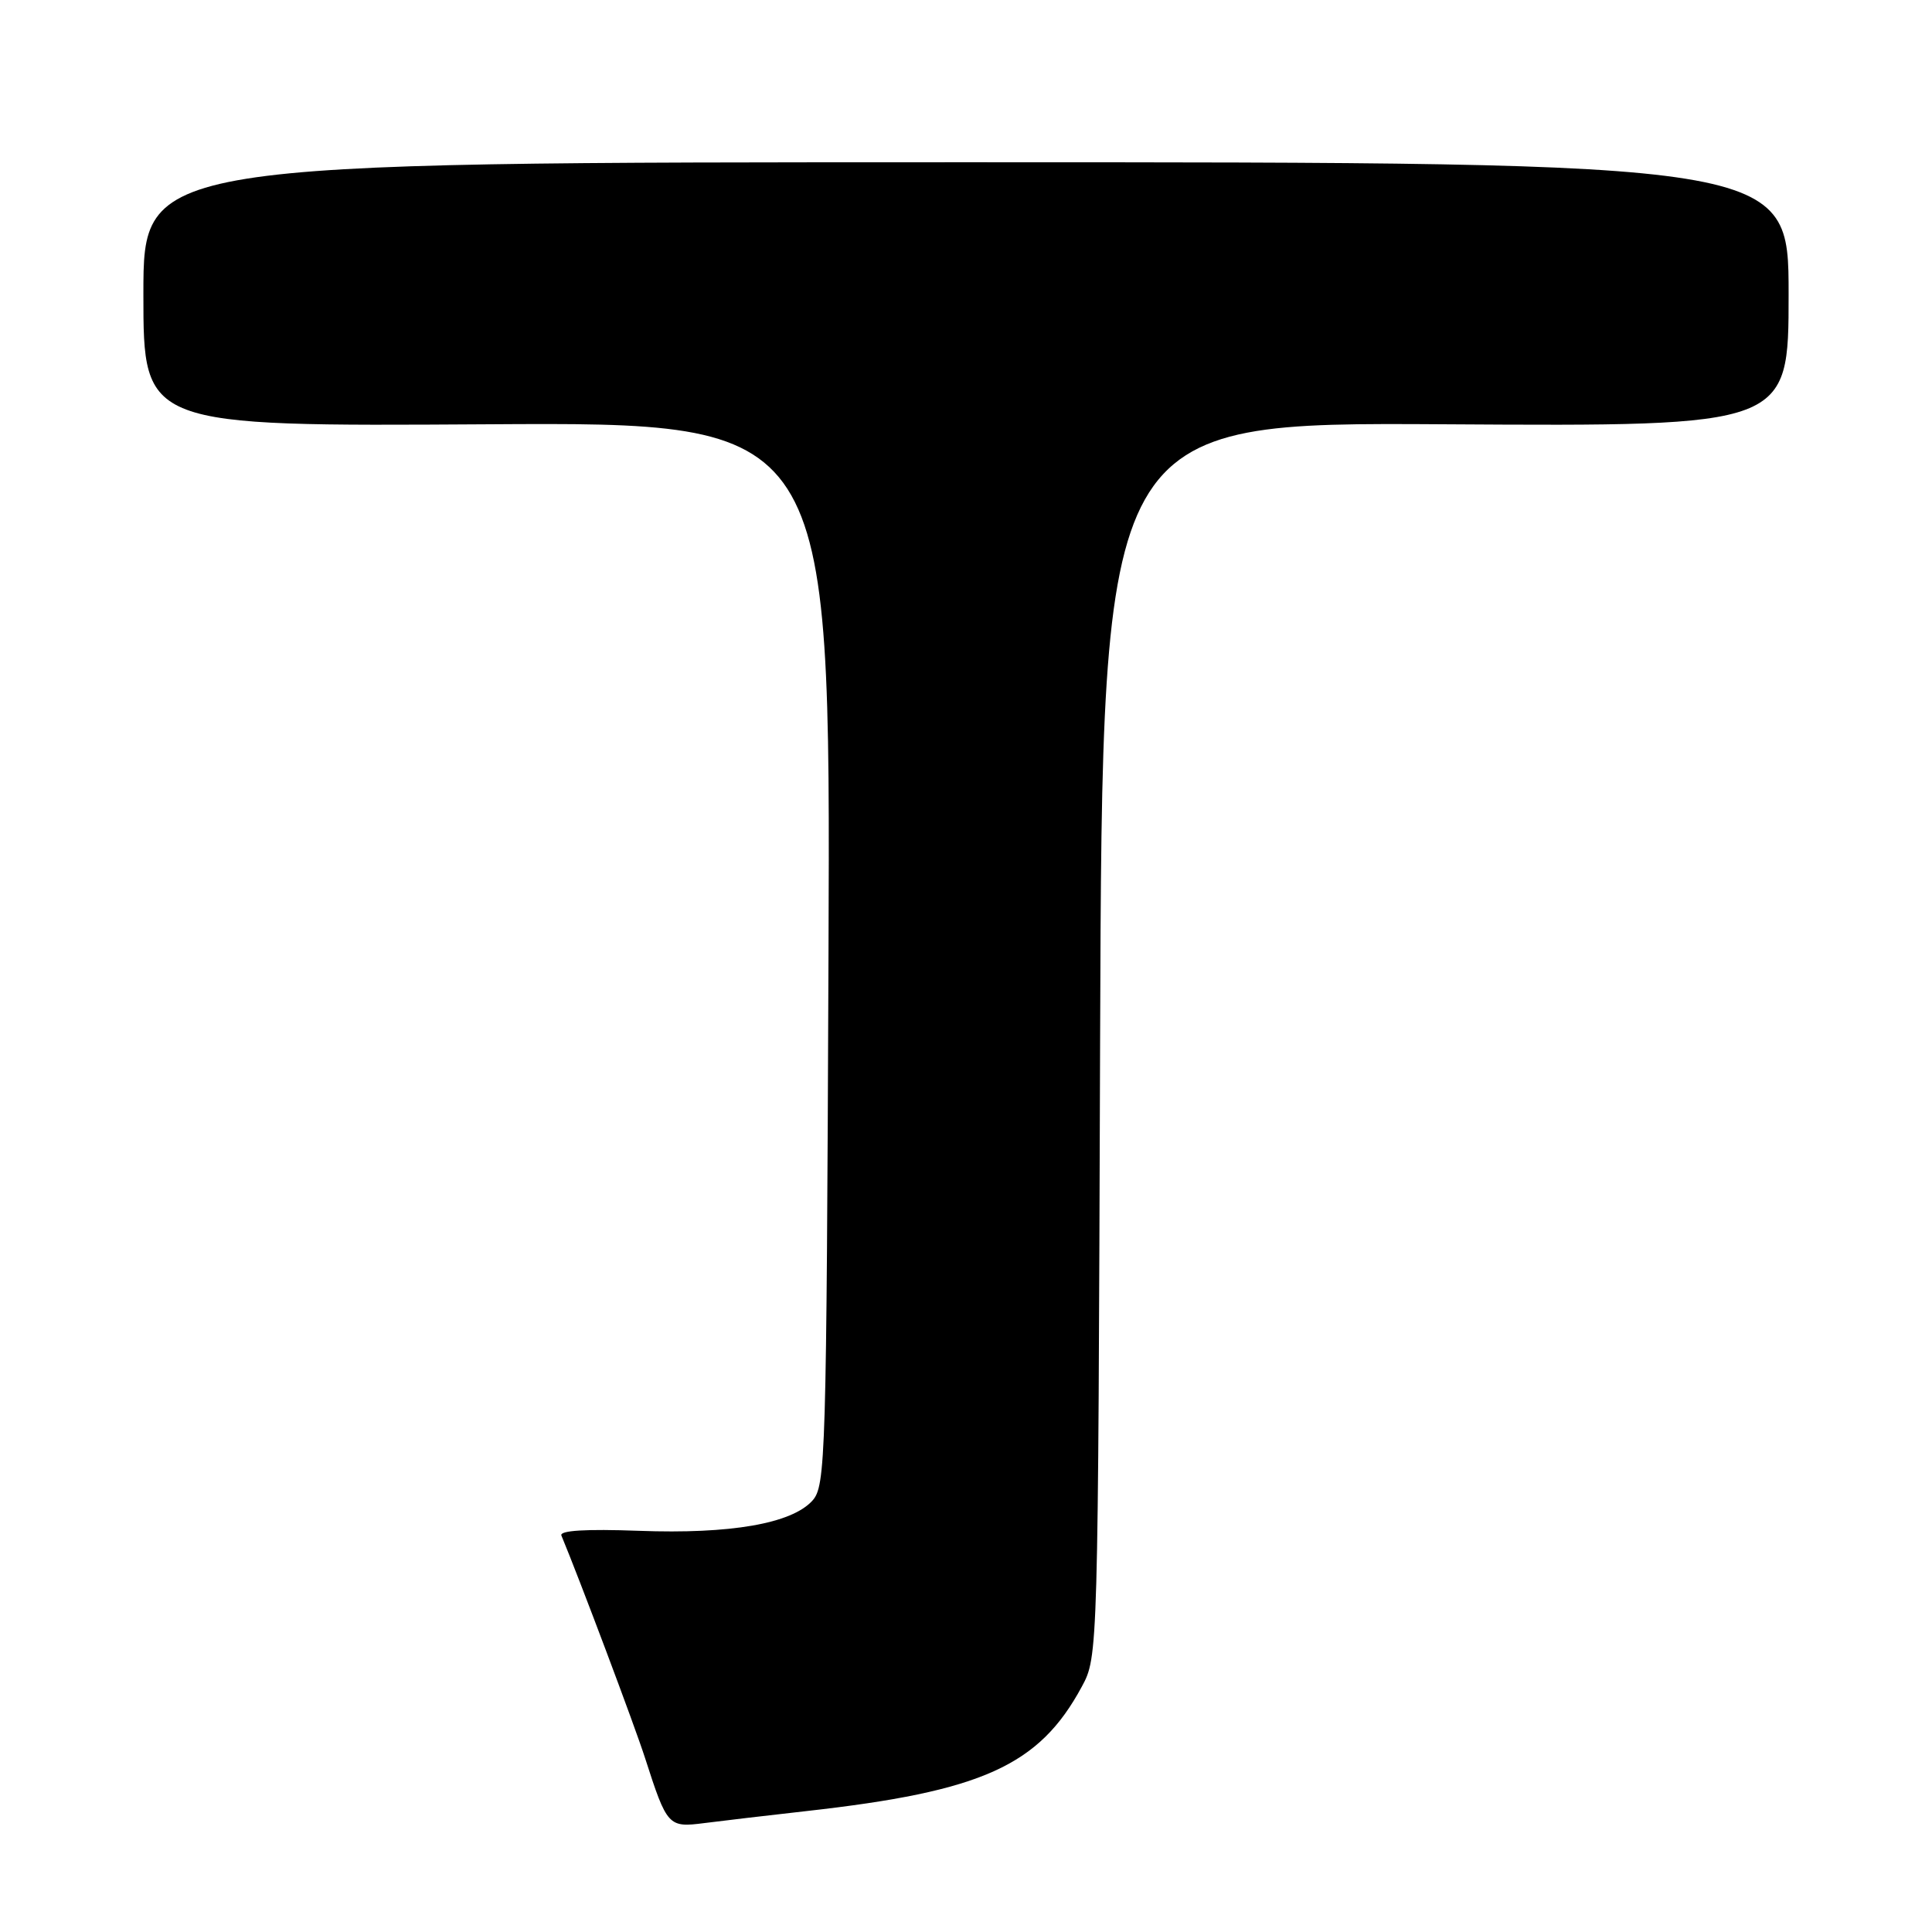 <?xml version="1.0" encoding="UTF-8" standalone="no"?>
<!DOCTYPE svg PUBLIC "-//W3C//DTD SVG 1.1//EN" "http://www.w3.org/Graphics/SVG/1.1/DTD/svg11.dtd" >
<svg xmlns="http://www.w3.org/2000/svg" xmlns:xlink="http://www.w3.org/1999/xlink" version="1.1" viewBox="0 0 256 256">
 <g >
 <path fill="currentColor"
d=" M 106.83 239.98 C 130.16 237.37 137.69 233.97 143.34 223.50 C 145.50 219.51 145.50 219.34 145.77 137.72 C 146.05 55.94 146.05 55.94 191.52 56.22 C 237.00 56.50 237.00 56.50 237.00 39.00 C 237.00 21.50 237.00 21.50 128.00 21.50 C 19.00 21.50 19.00 21.50 19.00 39.00 C 19.00 56.50 19.00 56.50 64.53 56.22 C 110.06 55.94 110.06 55.94 109.78 126.37 C 109.51 193.44 109.41 196.89 107.64 198.85 C 104.88 201.89 96.81 203.29 84.65 202.84 C 77.58 202.58 74.10 202.80 74.39 203.47 C 76.75 209.14 84.11 228.69 85.49 233.00 C 88.39 242.00 88.56 242.18 93.31 241.57 C 95.62 241.27 101.70 240.56 106.83 239.98 Z "/>
</g>
</svg>